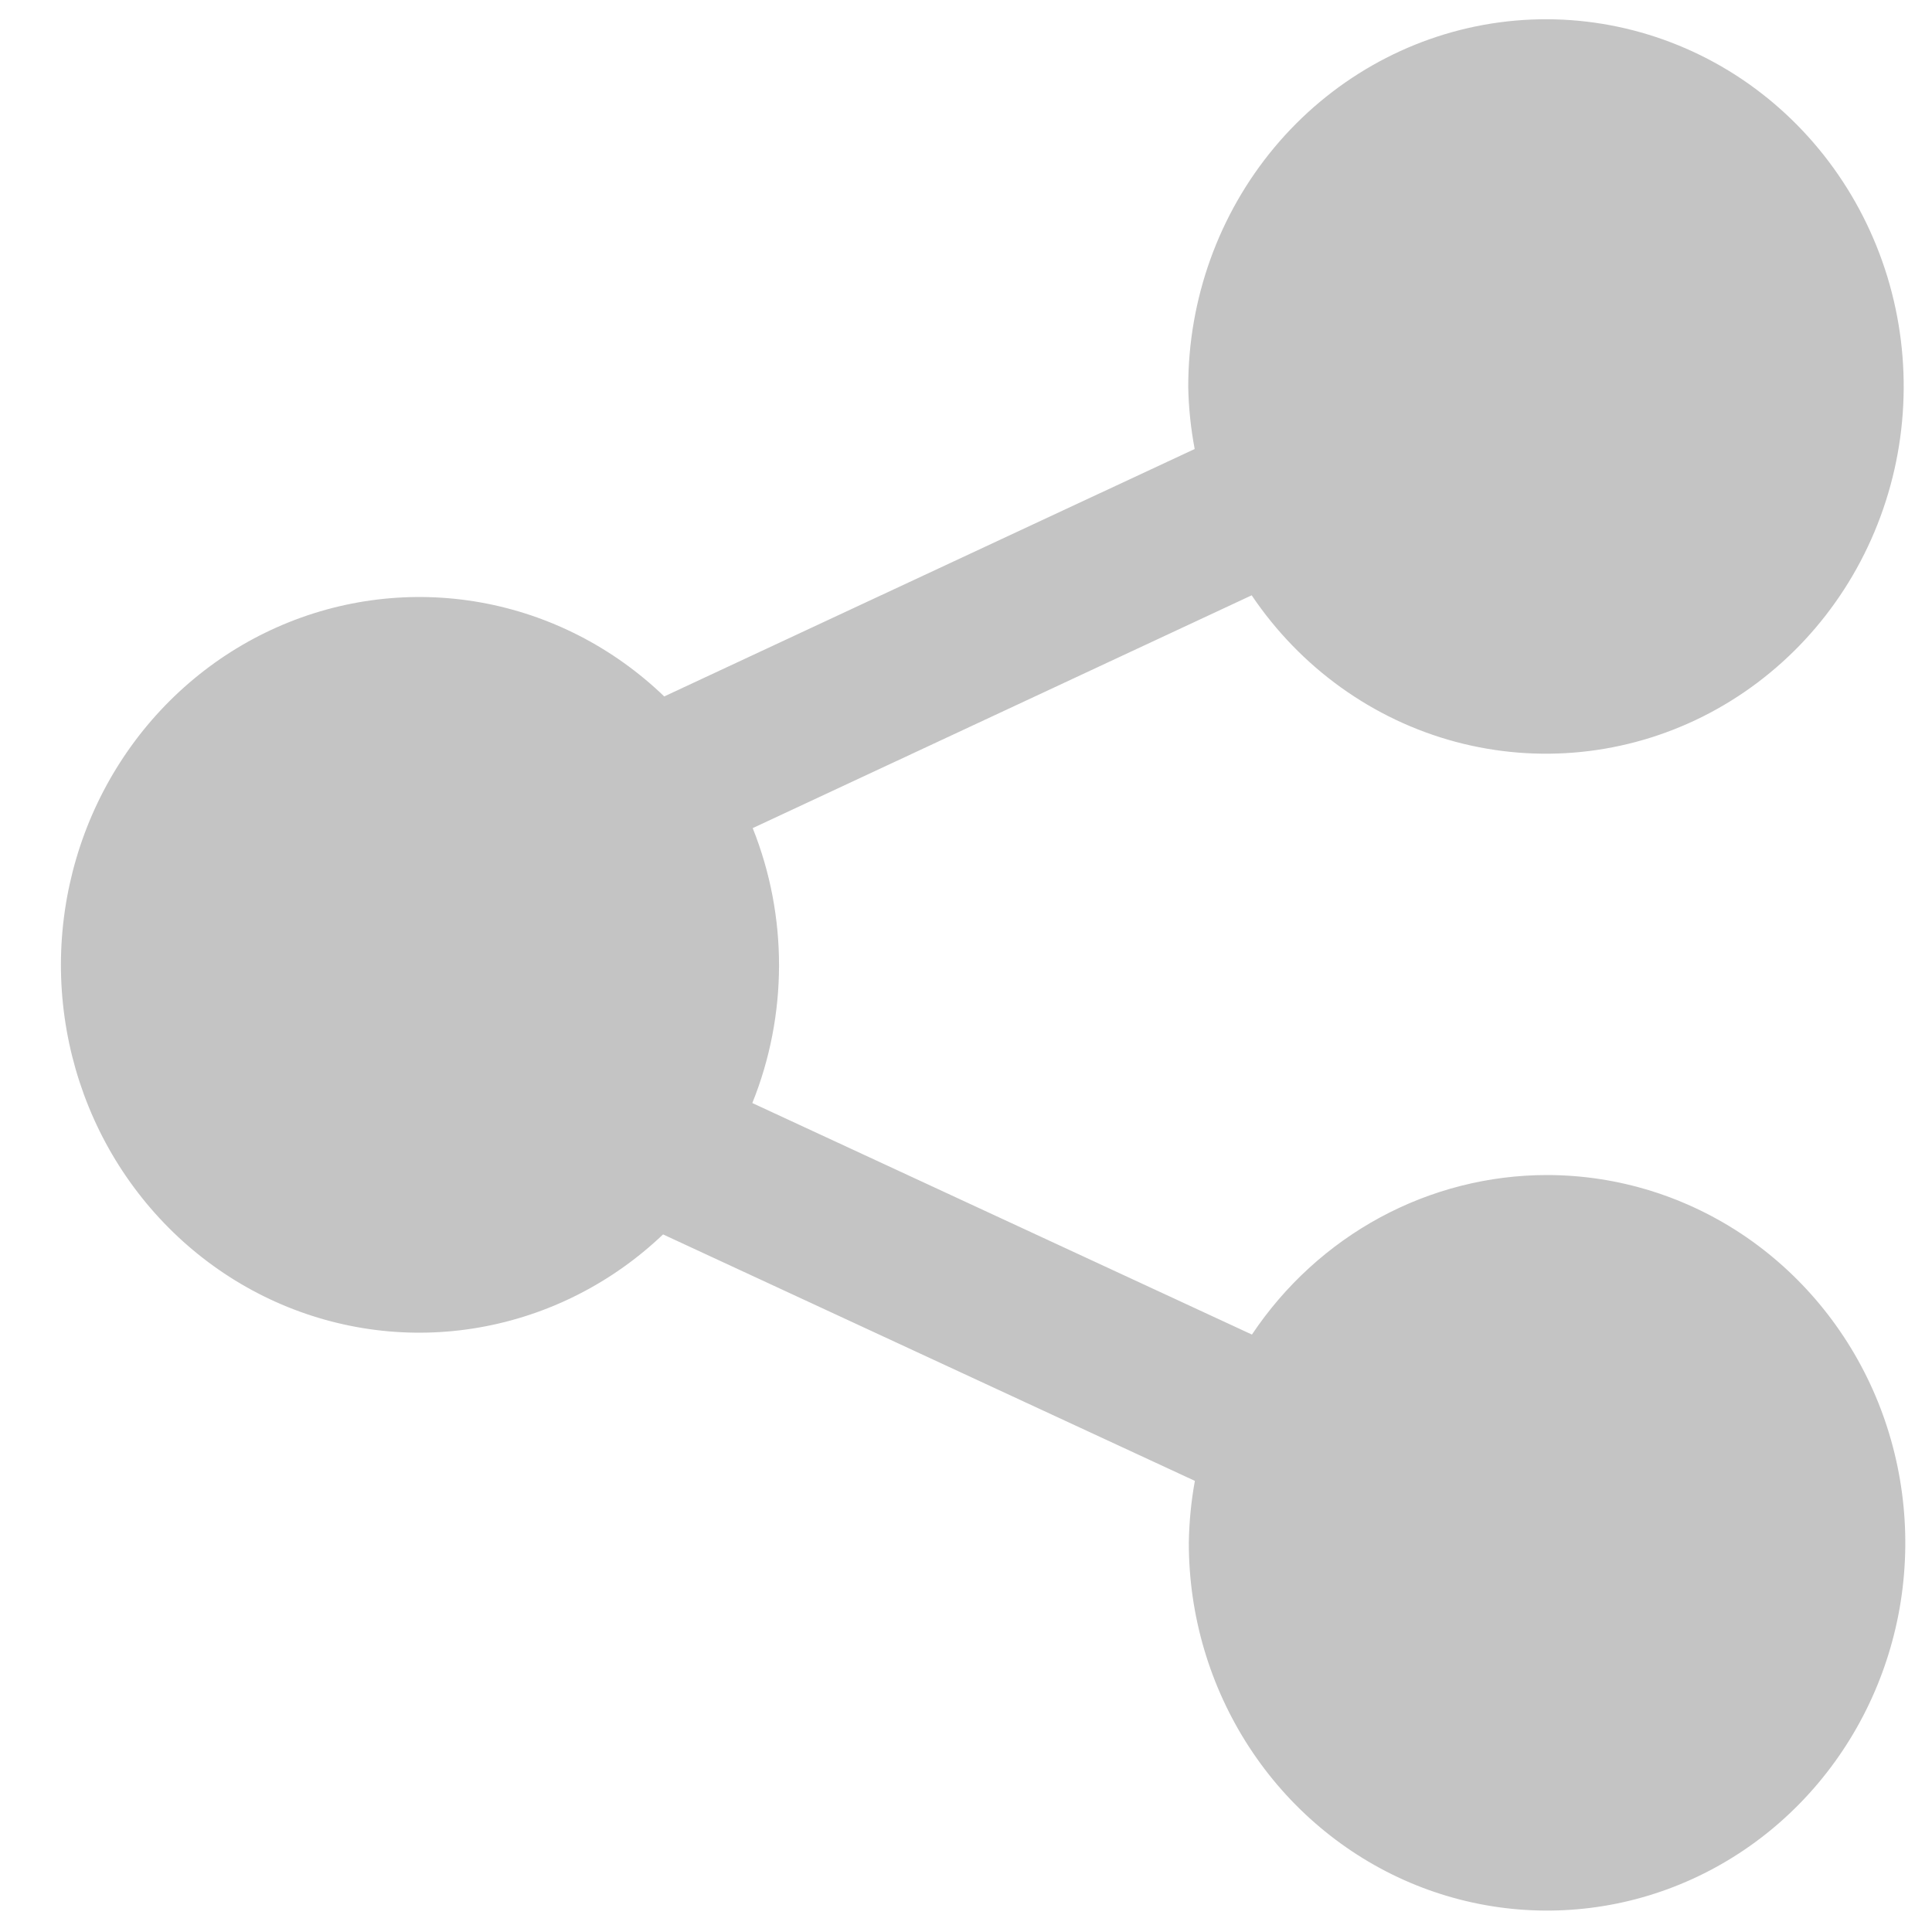 <svg width="30" height="30" viewBox="0 0 30 30" fill="none" xmlns="http://www.w3.org/2000/svg">
<path d="M24.017 18.246C23.115 18.247 22.228 18.473 21.43 18.904C20.633 19.336 19.95 19.96 19.44 20.723L11.682 17.128C12.233 15.761 12.235 14.227 11.688 12.859L19.436 9.244C20.192 10.366 21.314 11.173 22.599 11.518C23.885 11.863 25.248 11.724 26.442 11.126C27.636 10.527 28.582 9.51 29.107 8.257C29.633 7.004 29.704 5.6 29.307 4.298C28.91 2.997 28.072 1.884 26.945 1.162C25.817 0.441 24.475 0.158 23.162 0.365C21.849 0.572 20.652 1.255 19.787 2.291C18.923 3.327 18.449 4.646 18.451 6.01C18.457 6.333 18.491 6.655 18.551 6.972L10.314 10.814C9.523 10.053 8.533 9.546 7.465 9.355C6.397 9.164 5.298 9.298 4.303 9.739C3.308 10.18 2.46 10.911 1.864 11.84C1.268 12.769 0.949 13.857 0.946 14.97C0.944 16.082 1.258 17.172 1.85 18.103C2.443 19.035 3.287 19.769 4.28 20.215C5.274 20.661 6.372 20.8 7.441 20.613C8.509 20.427 9.502 19.925 10.296 19.168L18.554 22.995C18.496 23.312 18.465 23.634 18.46 23.956C18.459 25.086 18.786 26.19 19.397 27.129C20.008 28.068 20.877 28.8 21.893 29.233C22.91 29.665 24.028 29.778 25.108 29.558C26.187 29.338 27.178 28.794 27.956 27.995C28.734 27.196 29.264 26.179 29.479 25.071C29.693 23.963 29.583 22.815 29.162 21.771C28.741 20.728 28.027 19.836 27.113 19.208C26.198 18.581 25.122 18.246 24.021 18.246H24.017Z" fill="#C4C4C4"/>
</svg>
